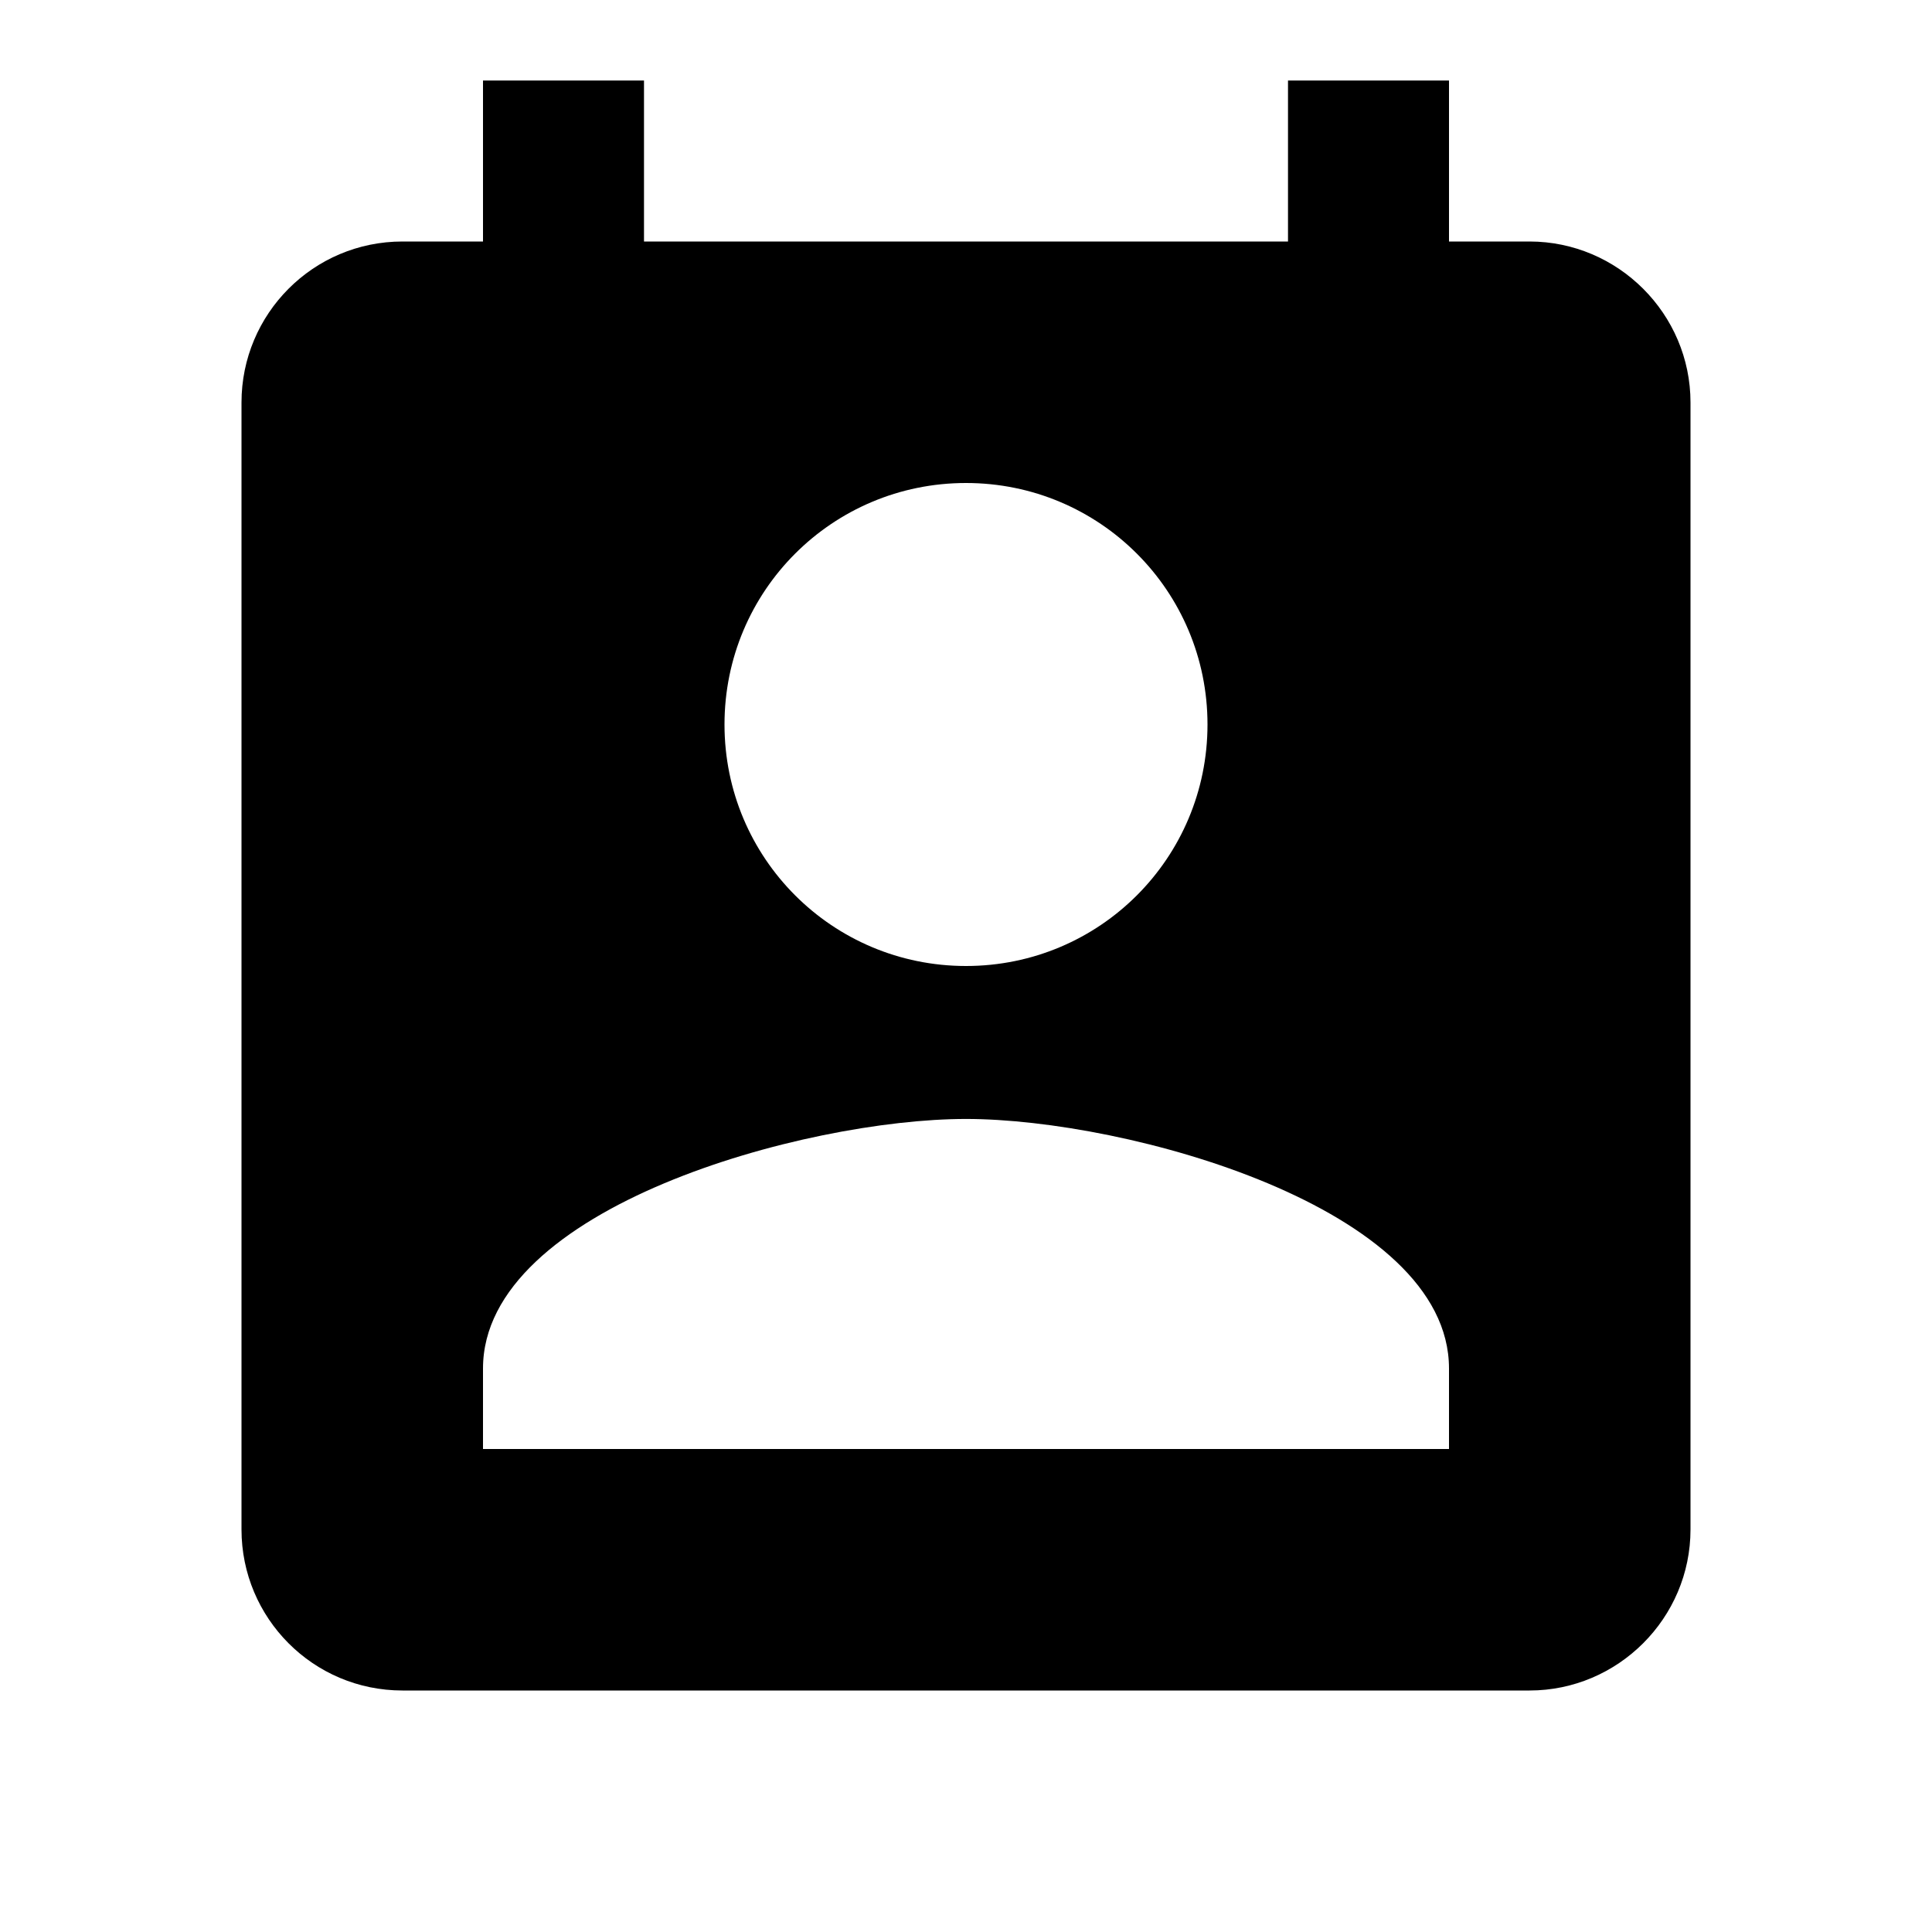 <svg viewBox="0 0 48 48" fill="none" xmlns="http://www.w3.org/2000/svg">
  <g clip-path="url(#clip0_177_15514)">
    <path
      d="M38 6H36V2H32V6H16V2H12V6H10C7.78 6 6 7.8 6 10V38C6 40.2 7.78 42 10 42H38C40.2 42 42 40.2 42 38V10C42 7.8 40.2 6 38 6ZM24 12C27.32 12 30 14.68 30 18C30 21.32 27.32 24 24 24C20.68 24 18 21.32 18 18C18 14.68 20.68 12 24 12ZM36 36H12V34C12 30 20 27.8 24 27.8C28 27.8 36 30 36 34V36Z"
      fill="currentColor"
    />
  </g>
  <defs>
    <clipPath id="clip0_177_15514">
      <rect width="48" height="48" fill="currentColor" />
    </clipPath>
  </defs>
</svg>
